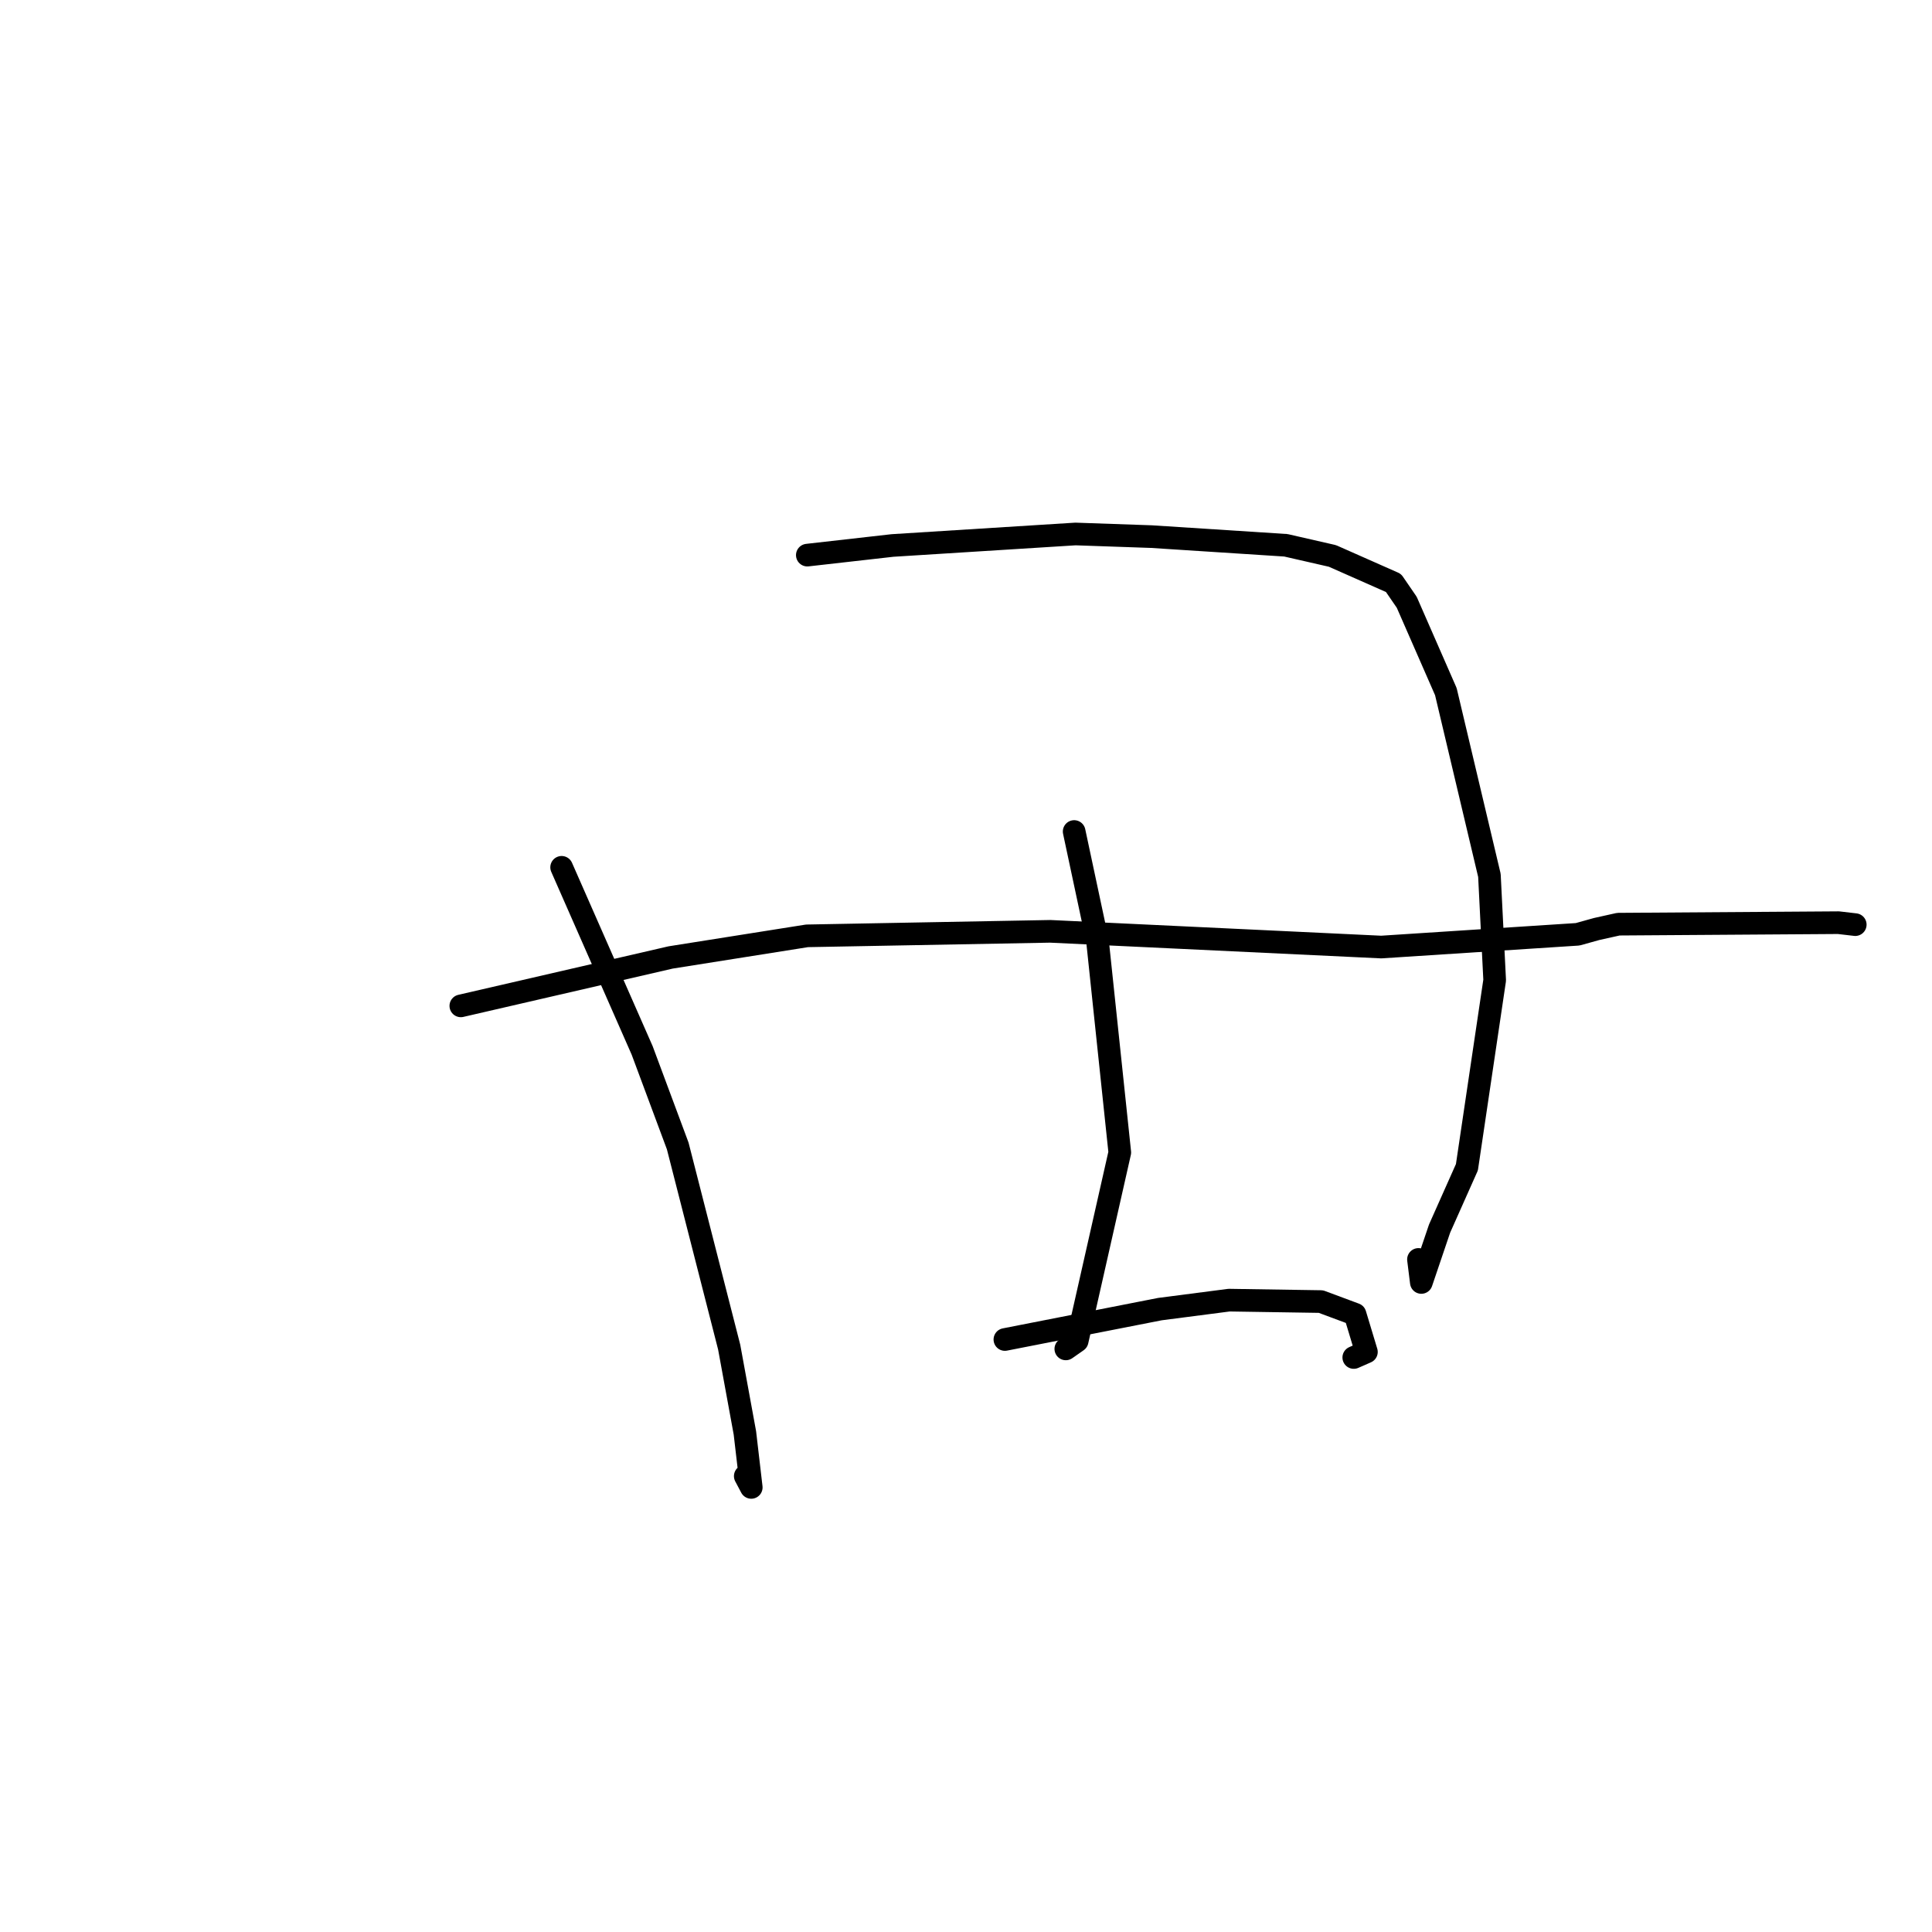 <?xml version="1.0" standalone="no"?>
    <svg width="256" height="256" xmlns="http://www.w3.org/2000/svg" version="1.1">
    <polyline stroke="black" stroke-width="3" stroke-linecap="round" fill="transparent" stroke-linejoin="round" points="74.419 114.924 85.088 139.182 89.802 151.845 96.619 178.497 98.702 189.864 99.545 197.09 98.751 195.593 " />
        <polyline stroke="black" stroke-width="3" stroke-linecap="round" fill="transparent" stroke-linejoin="round" points="106.974 73.557 118.265 72.279 142.507 70.755 152.578 71.105 170.384 72.254 176.55 73.664 184.645 77.246 186.402 79.807 191.584 91.645 197.356 115.993 198.052 129.884 194.374 154.663 190.752 162.793 188.334 169.933 187.954 166.88 " />
        <polyline stroke="black" stroke-width="3" stroke-linecap="round" fill="transparent" stroke-linejoin="round" points="142.331 110.18 145.425 124.688 148.378 152.709 142.731 177.684 141.226 178.736 " />
        <polyline stroke="black" stroke-width="3" stroke-linecap="round" fill="transparent" stroke-linejoin="round" points="61.062 133.283 88.863 126.867 106.935 124.004 139.163 123.406 155.7 124.19 183.023 125.489 209.047 123.8 211.565 123.098 214.446 122.458 243.605 122.259 245.611 122.493 245.811 122.516 245.829 122.518 245.831 122.519 " />
        <polyline stroke="black" stroke-width="3" stroke-linecap="round" fill="transparent" stroke-linejoin="round" points="133.153 177.491 153.693 173.464 162.859 172.276 175.026 172.465 179.55 174.148 181.057 179.139 179.382 179.876 " />
        </svg>
